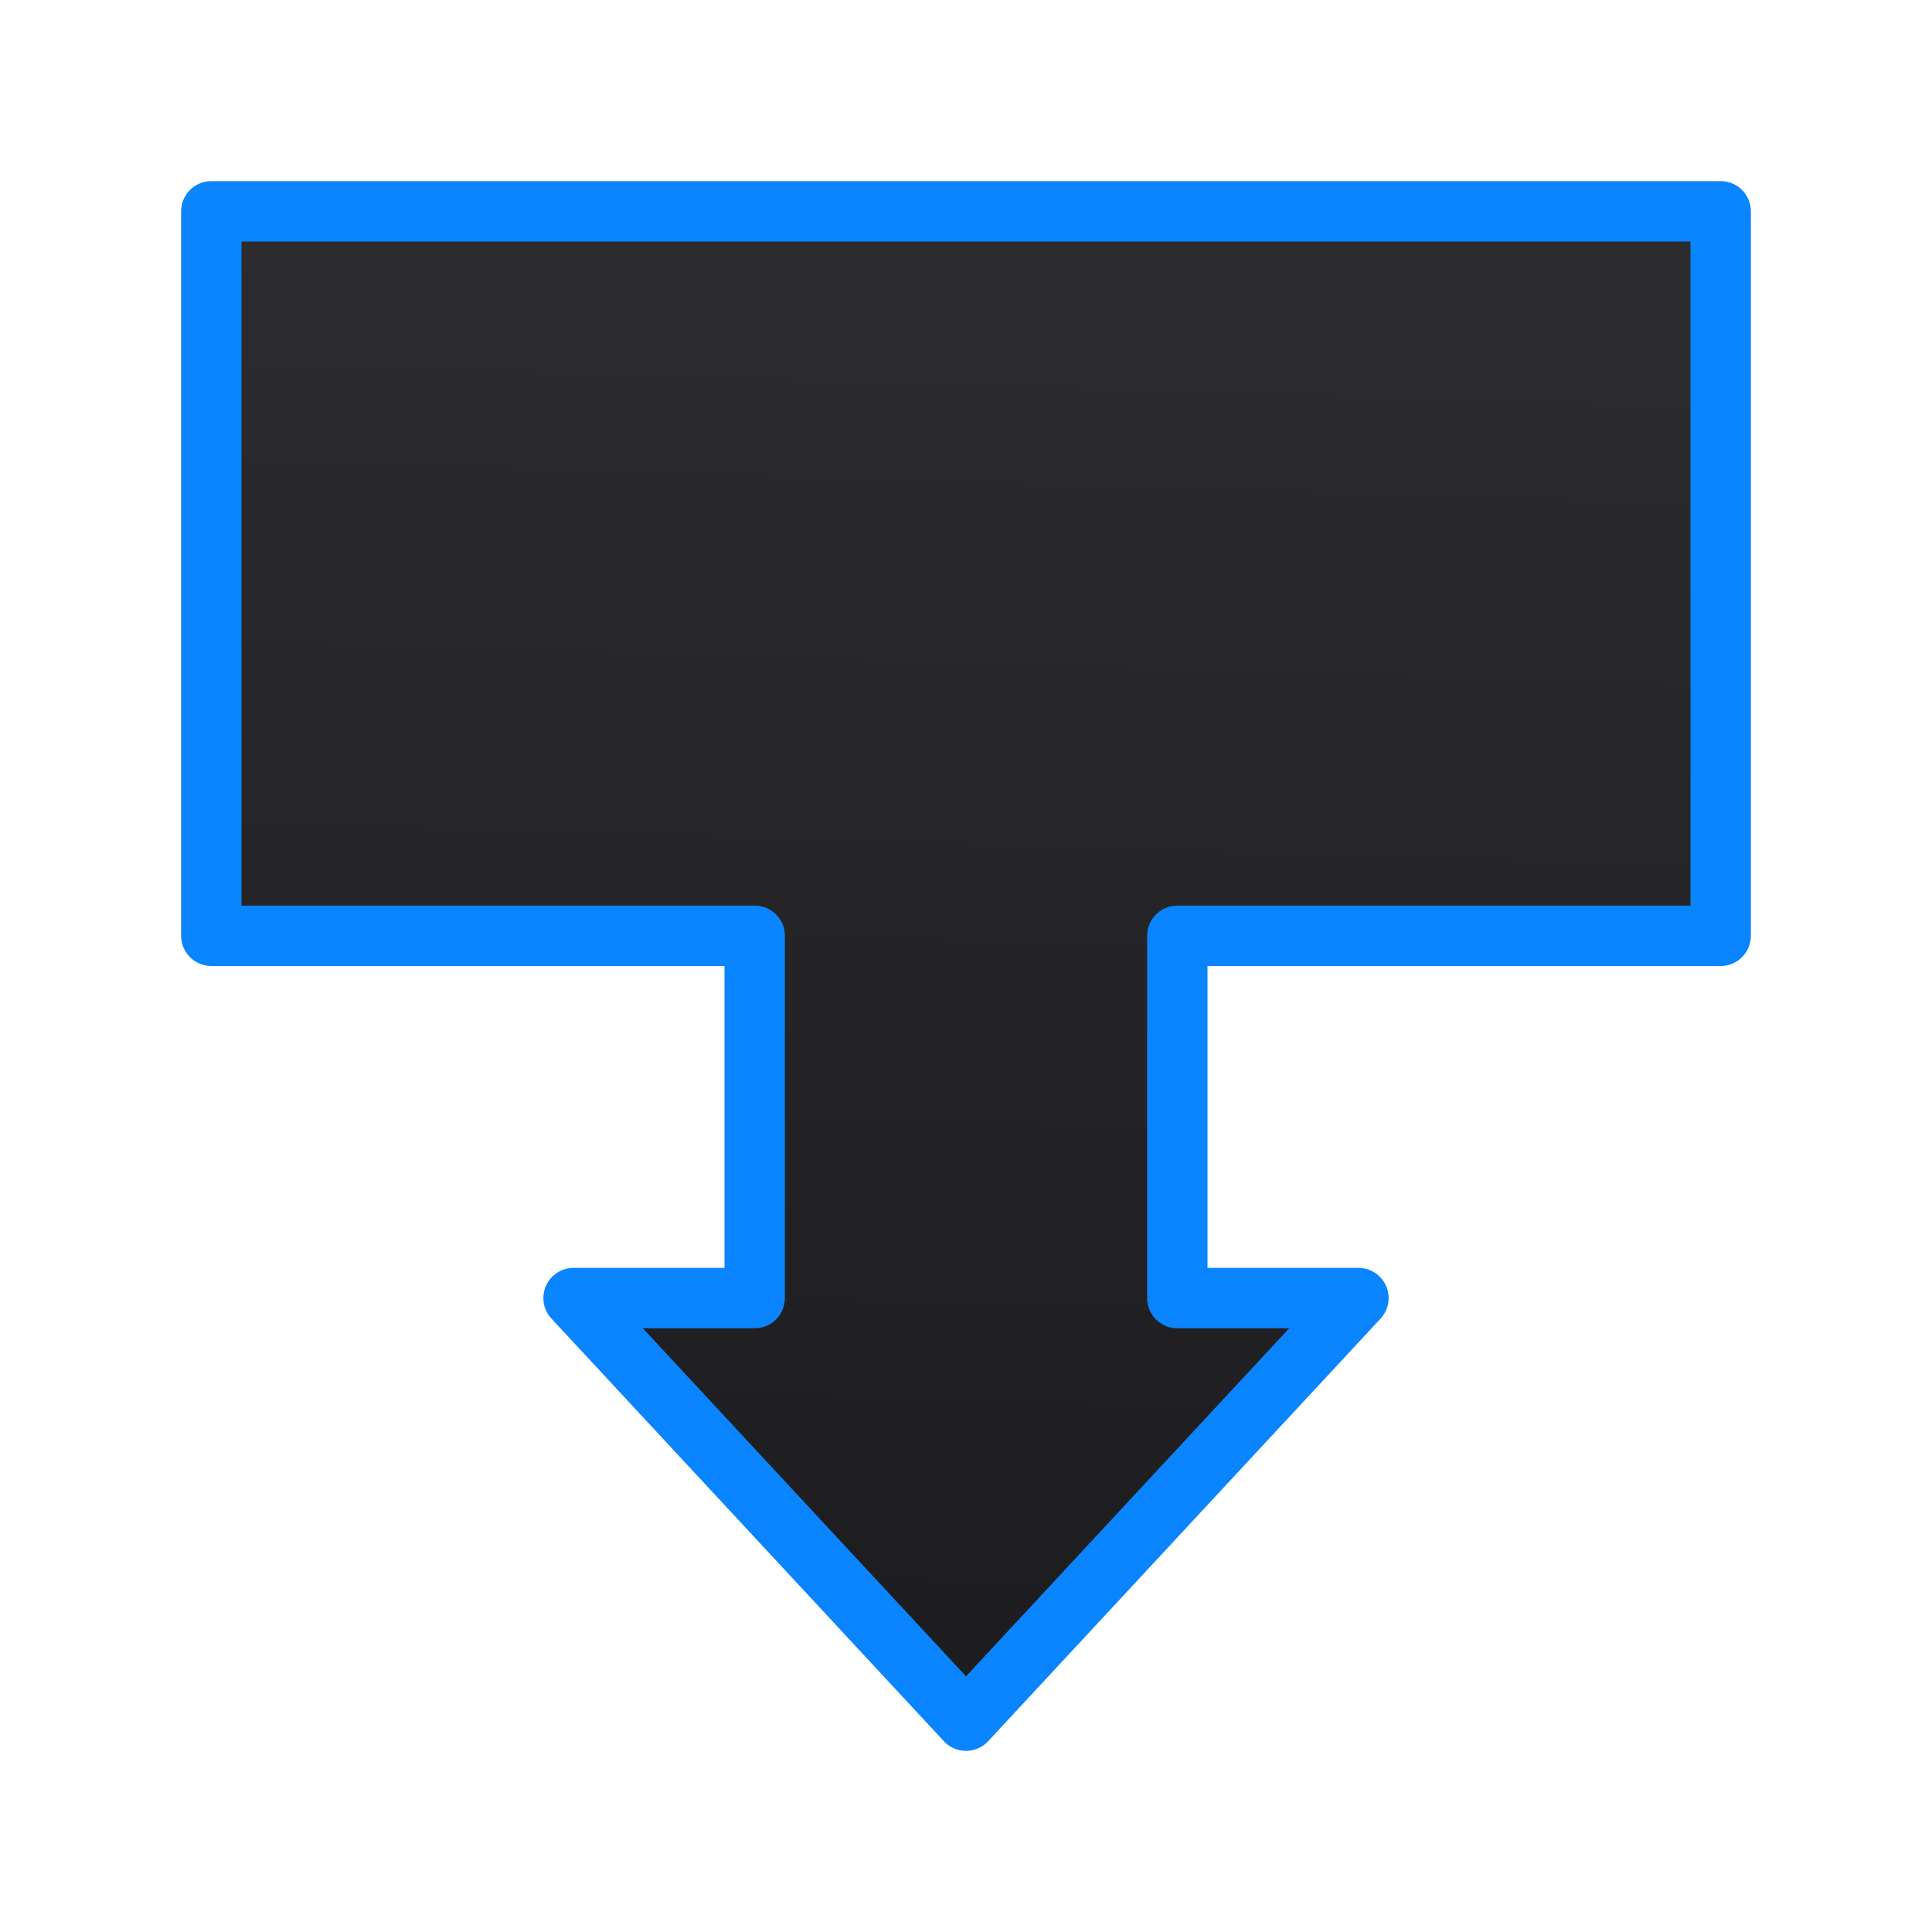 <svg viewBox="0 0 32 32" xmlns="http://www.w3.org/2000/svg" xmlns:xlink="http://www.w3.org/1999/xlink"><linearGradient id="a" gradientUnits="userSpaceOnUse" x1="16" x2="16.729" y1="28.5" y2="4.136"><stop offset="0" stop-color="#1c1c1e"/><stop offset="1" stop-color="#2c2c2e"/></linearGradient><path d="m28.5 3.5h-25v12h9v6h-3l6.5 7 6.5-7h-3v-6h9z" fill="url(#a)" stroke="#0a84ff" stroke-linecap="round" stroke-linejoin="round"/></svg>